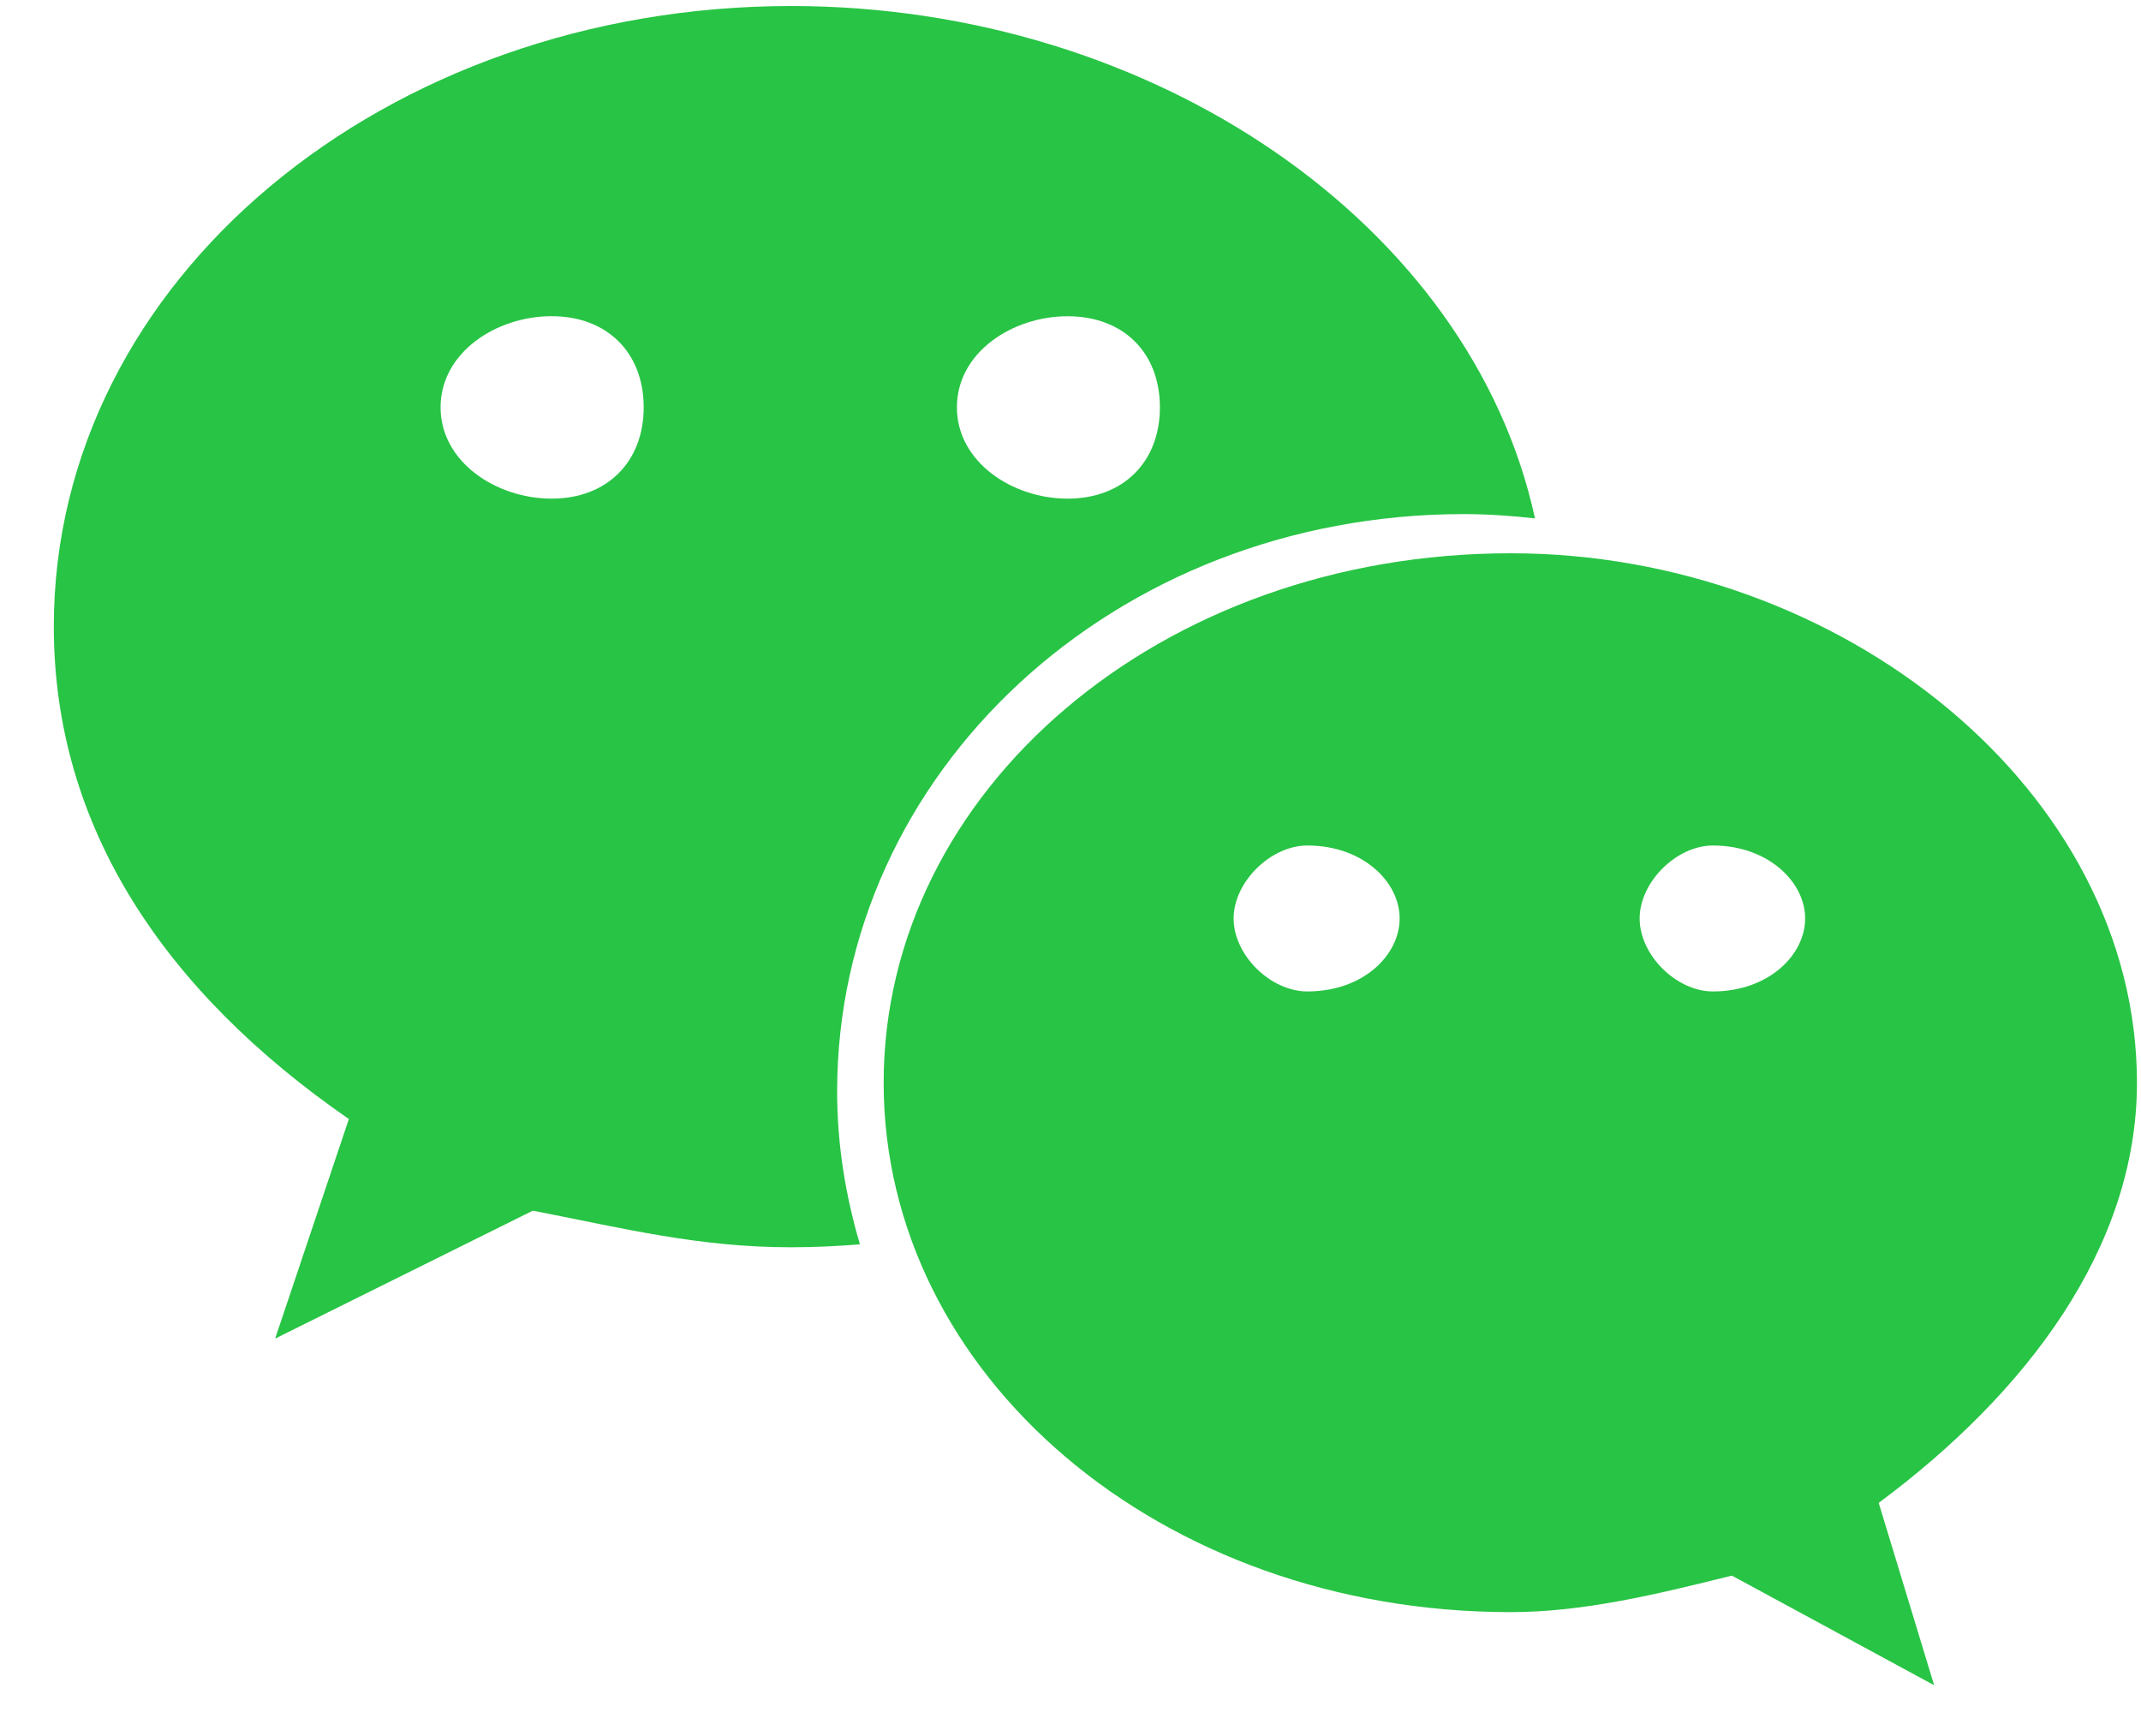 <svg width="37" height="30" viewBox="0 0 37 30" fill="none" xmlns="http://www.w3.org/2000/svg">
<path id="Vector" d="M25.3 8.884C25.714 8.884 26.123 8.914 26.527 8.958C25.425 3.879 19.937 0.104 13.672 0.104C6.668 0.104 0.93 4.828 0.93 10.827C0.93 14.289 2.84 17.133 6.029 19.338L4.755 23.132L9.209 20.921C10.803 21.233 12.081 21.554 13.672 21.554C14.072 21.554 14.467 21.535 14.861 21.503C14.612 20.661 14.467 19.778 14.467 18.862C14.468 13.354 19.248 8.884 25.3 8.884ZM18.45 5.465C19.41 5.465 20.045 6.09 20.045 7.039C20.045 7.984 19.41 8.617 18.45 8.617C17.495 8.617 16.537 7.984 16.537 7.039C16.537 6.09 17.495 5.465 18.45 5.465ZM9.533 8.617C8.577 8.617 7.614 7.984 7.614 7.039C7.614 6.09 8.577 5.464 9.533 5.464C10.488 5.464 11.124 6.09 11.124 7.039C11.124 7.984 10.488 8.617 9.533 8.617ZM36.93 18.711C36.93 13.67 31.832 9.561 26.107 9.561C20.045 9.561 15.271 13.67 15.271 18.711C15.271 23.759 20.045 27.859 26.107 27.859C27.376 27.859 28.656 27.544 29.93 27.228L33.425 29.122L32.467 25.971C35.025 24.072 36.93 21.554 36.93 18.711ZM22.593 17.133C21.959 17.133 21.319 16.508 21.319 15.871C21.319 15.243 21.959 14.611 22.593 14.611C23.557 14.611 24.188 15.243 24.188 15.871C24.188 16.508 23.557 17.133 22.593 17.133ZM29.602 17.133C28.972 17.133 28.336 16.508 28.336 15.871C28.336 15.243 28.972 14.611 29.602 14.611C30.557 14.611 31.196 15.243 31.196 15.871C31.196 16.508 30.557 17.133 29.602 17.133Z" fill="#28C445"/>
</svg>
